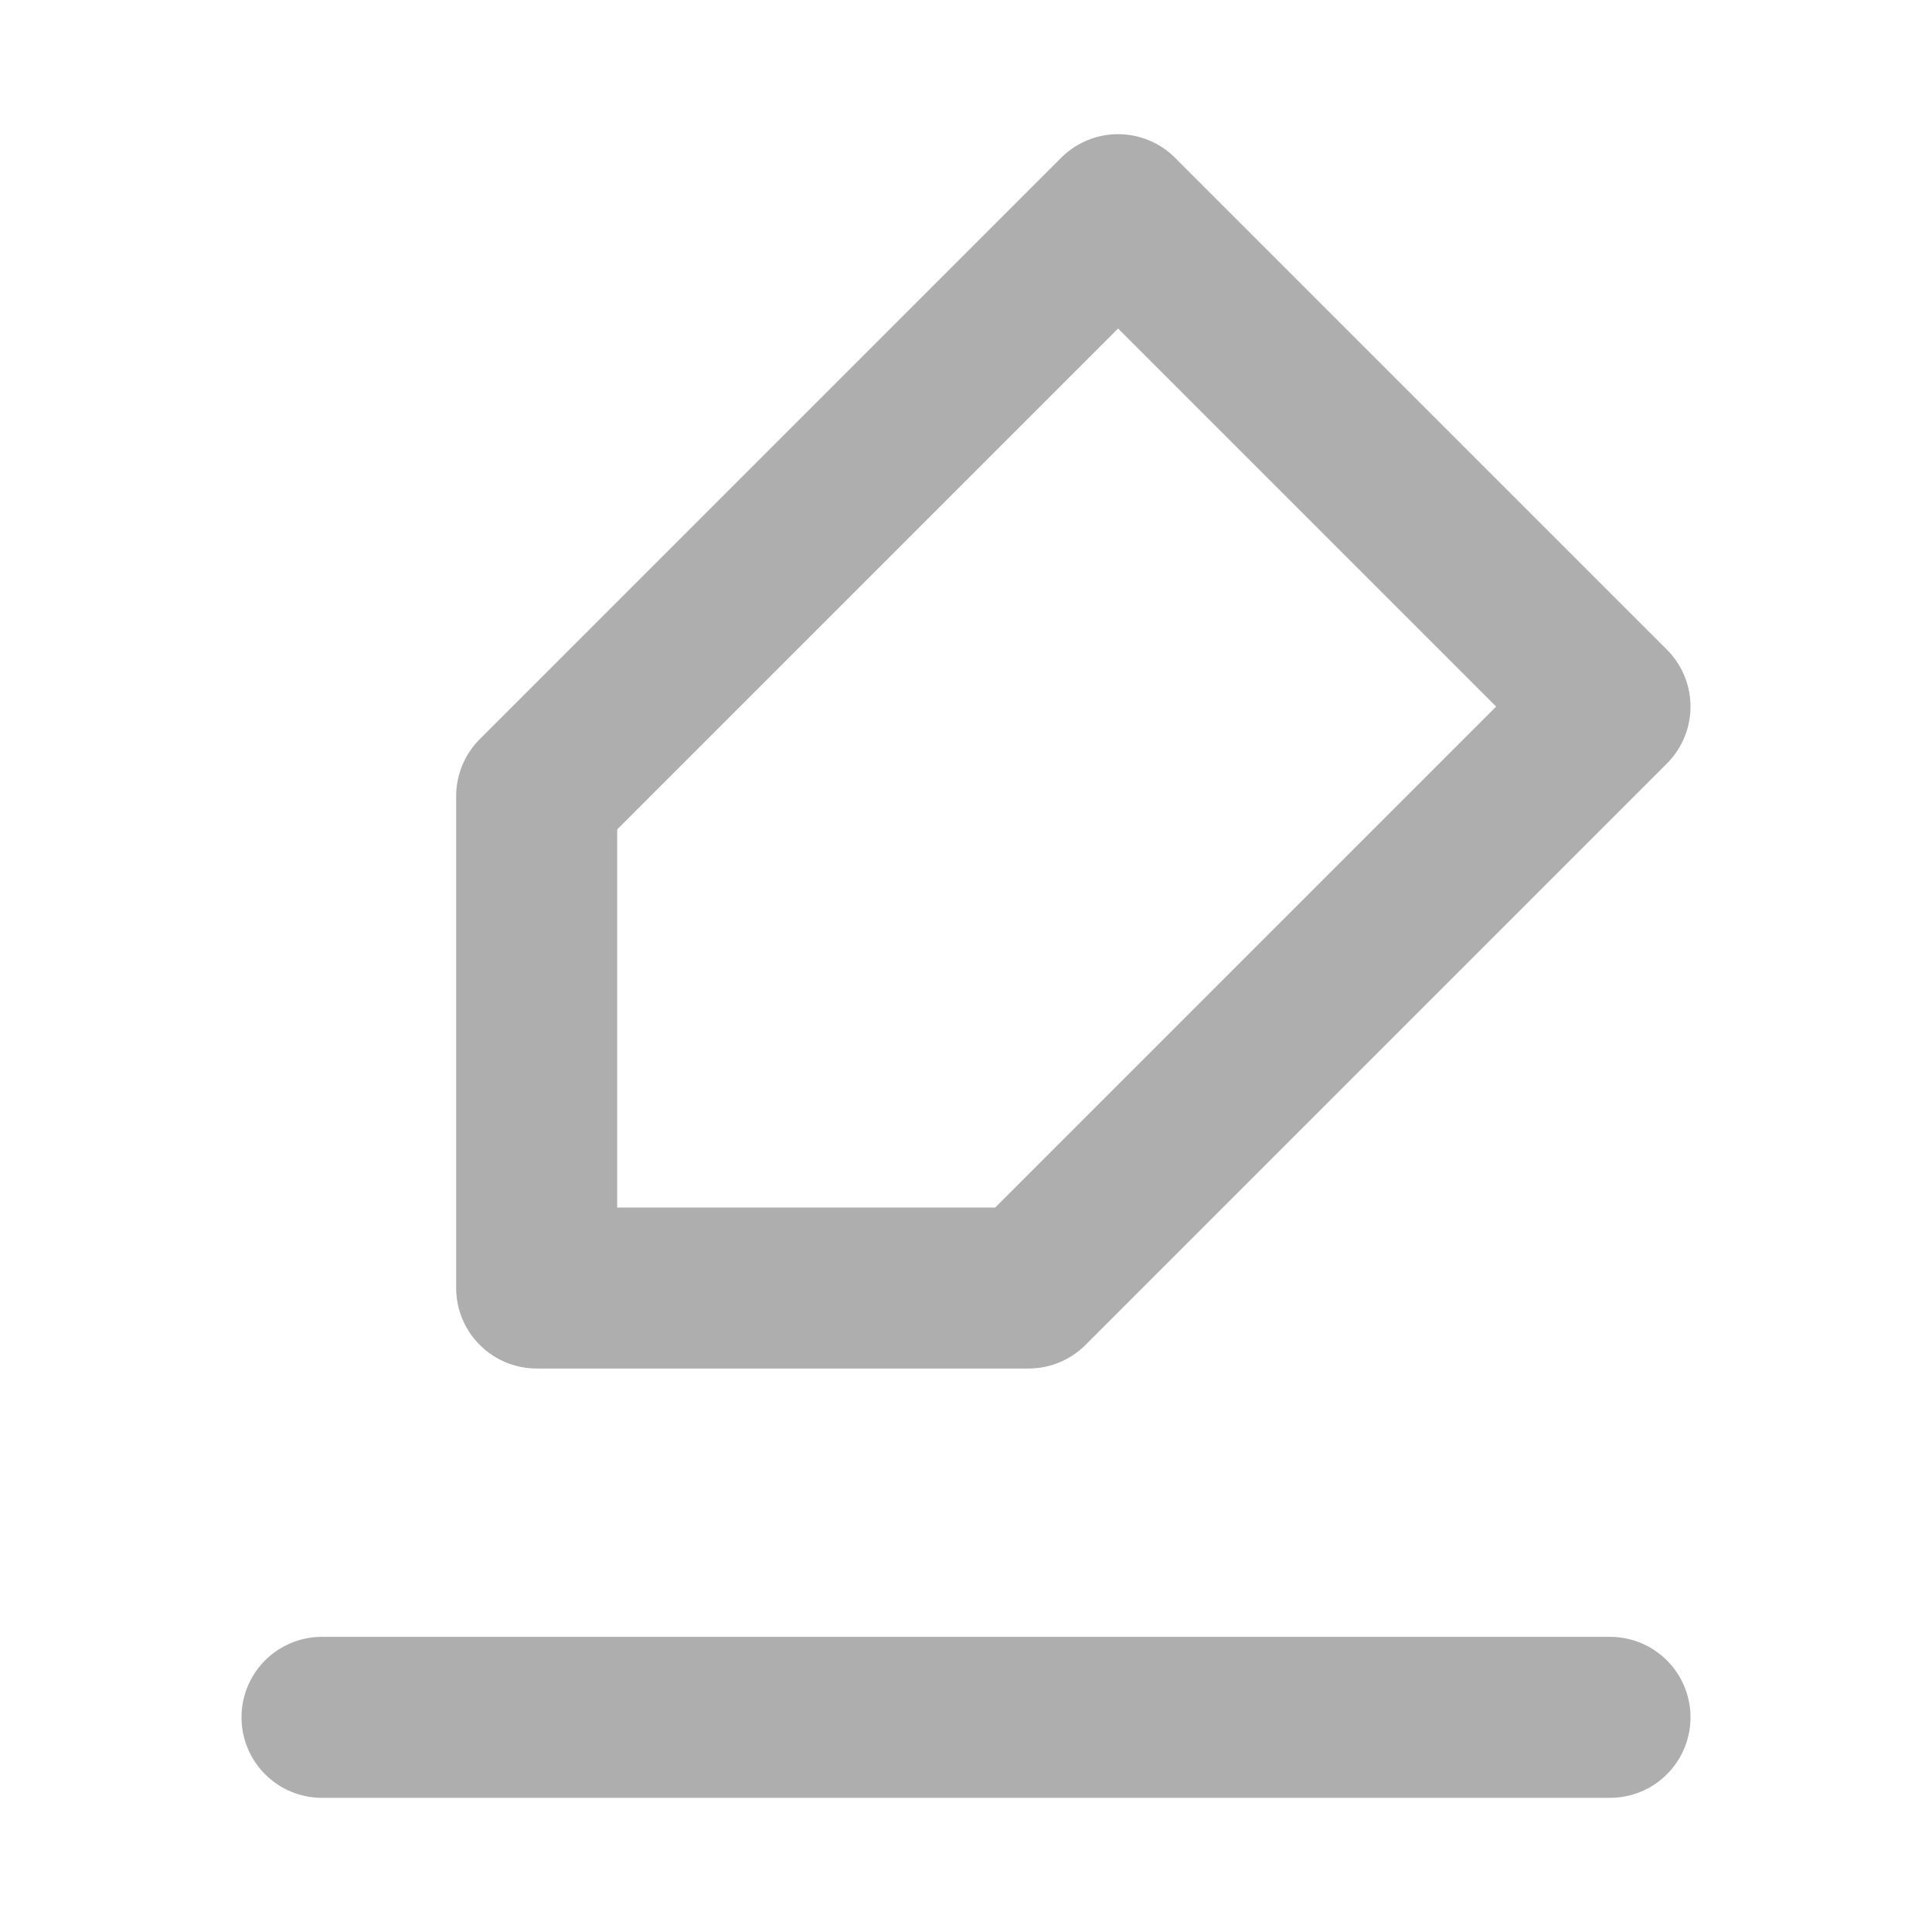 <svg xmlns="http://www.w3.org/2000/svg" width="18" height="18">
    <path style="opacity:.1;fill:none" d="M0 0h18v18H0z"/>
    <g data-name="Group 1595">
        <path data-name="Line 45" transform="translate(3 16)" style="stroke-miterlimit:10;stroke:#aeaeae;stroke-linecap:round;stroke-width:1.5px;fill:none" d="M0 0h12"/>
        <path data-name="Path 1075" d="M3 6.417V11h4.583L13 5.583 8.417 1z" transform="translate(2 1)" style="stroke-linejoin:round;stroke:#aeaeae;stroke-linecap:round;stroke-width:1.5px;fill:none"/>
    </g>
</svg>
